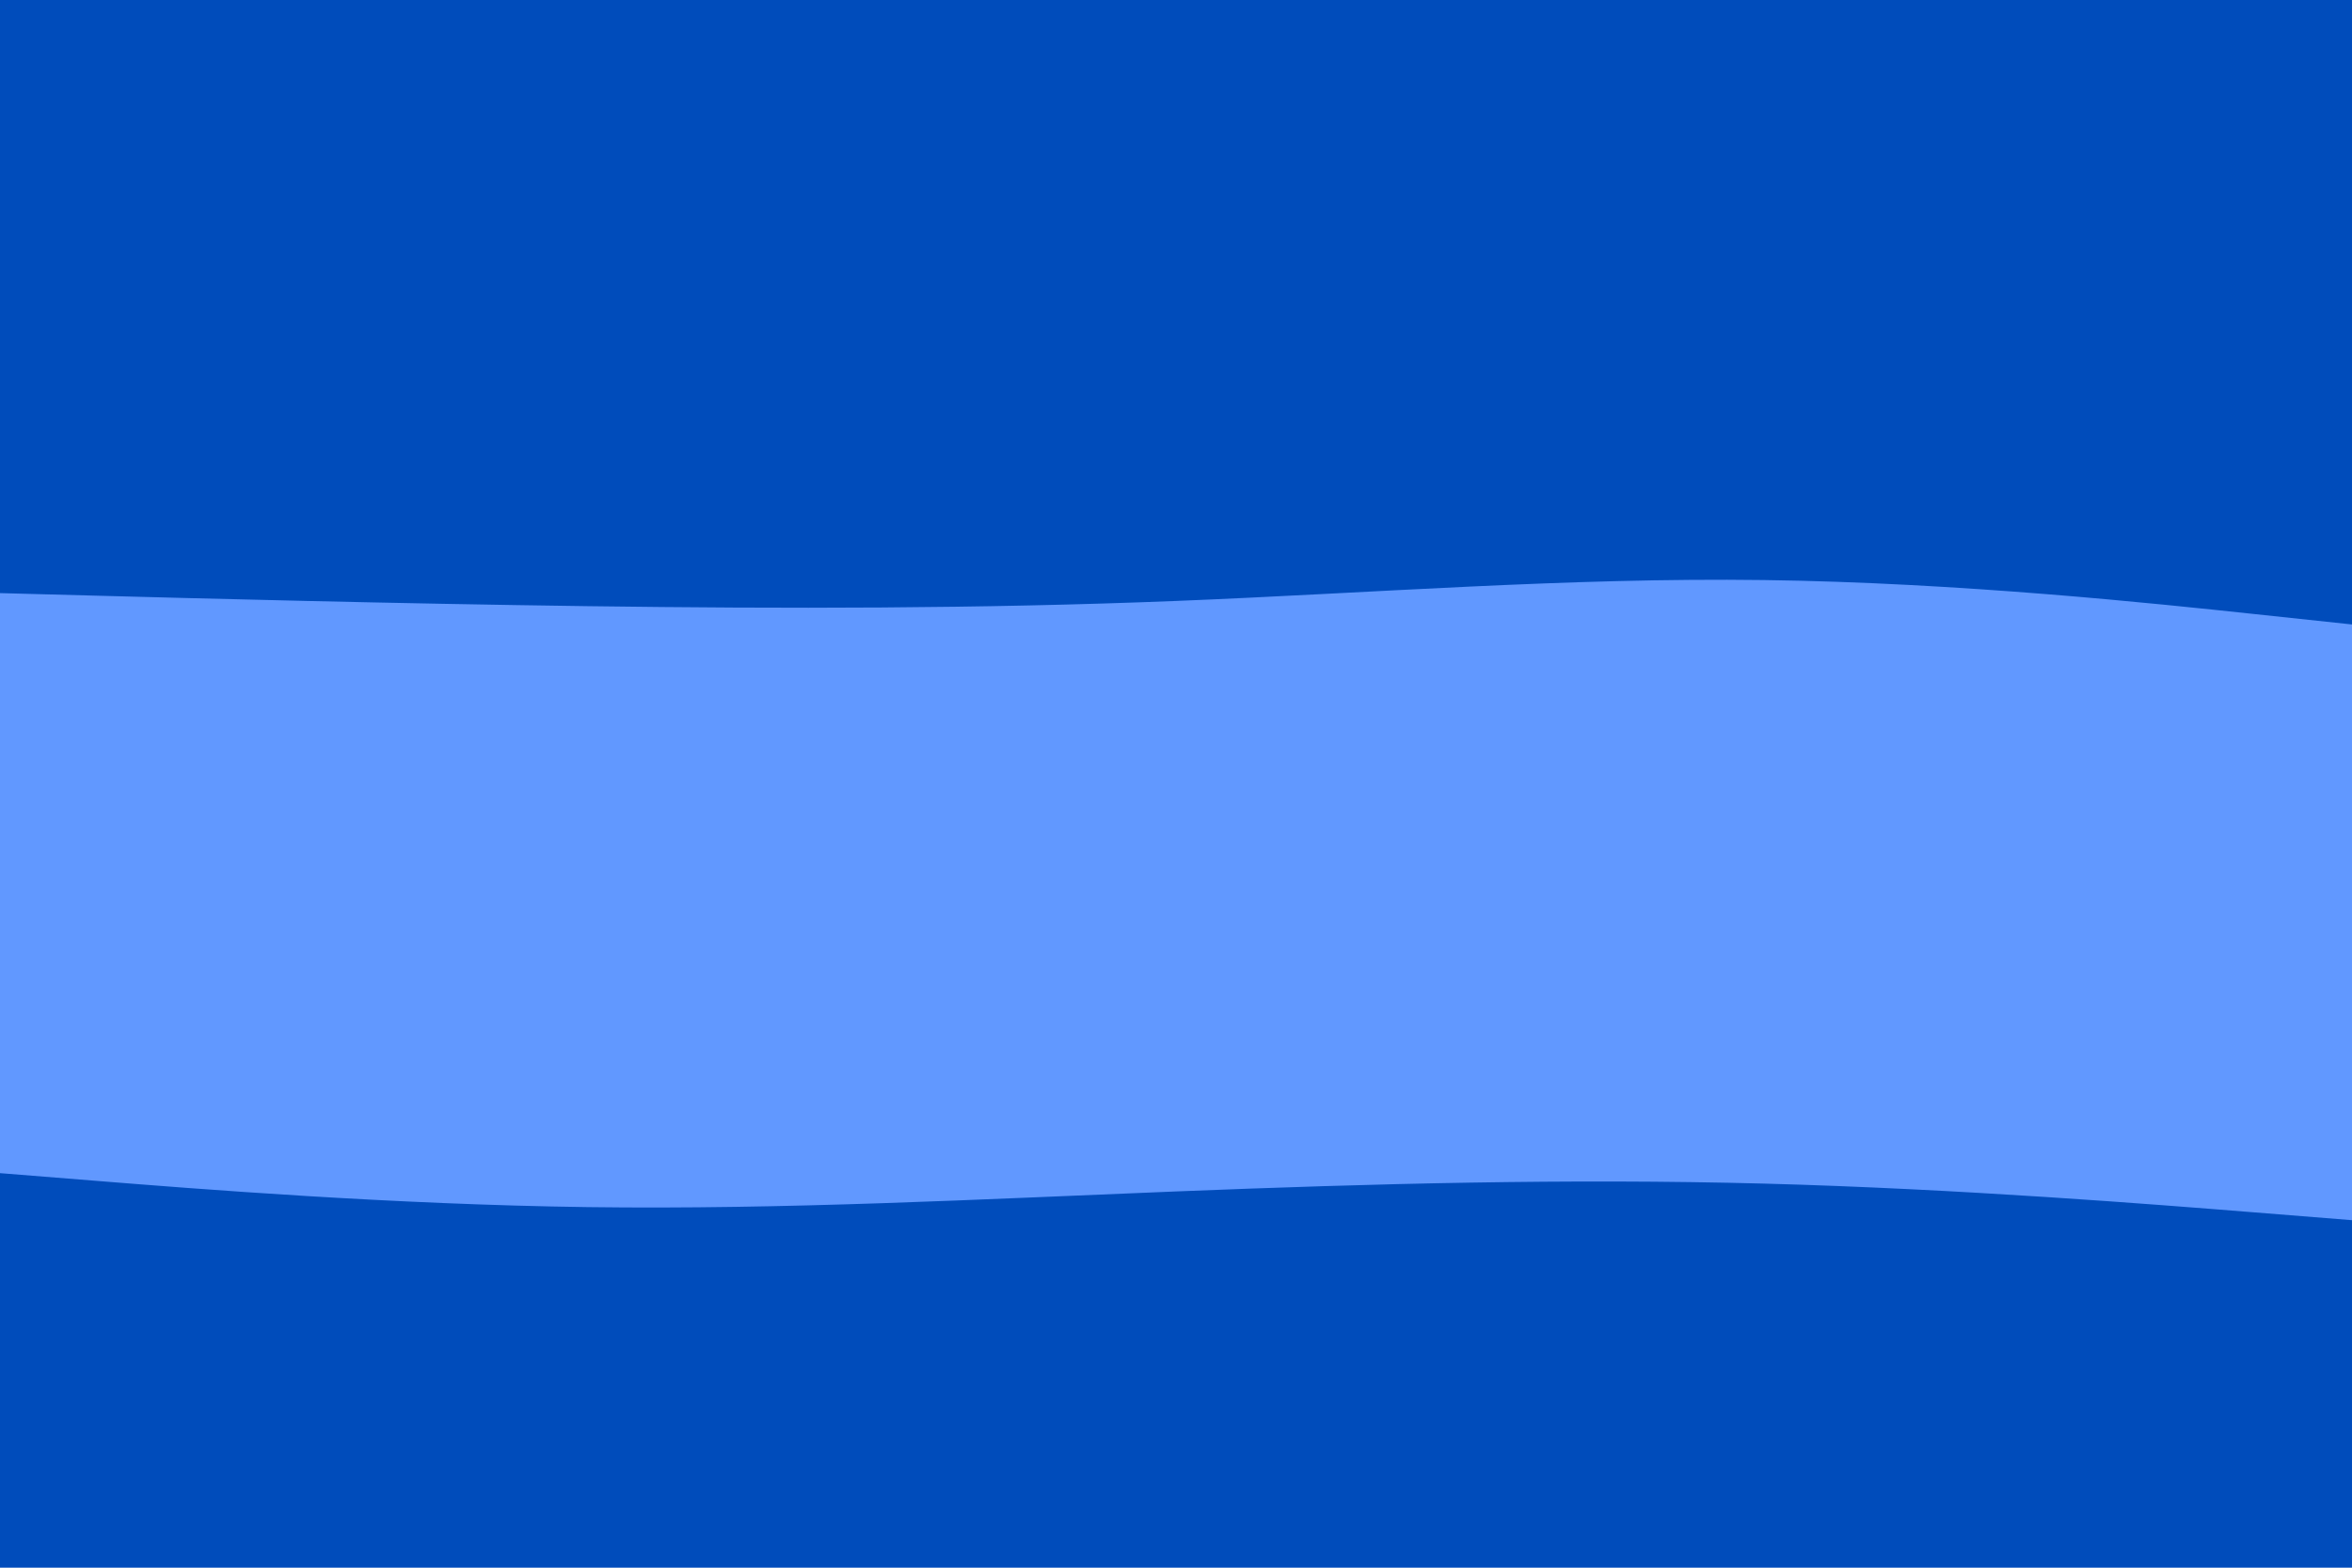 <svg id="visual" viewBox="0 0 900 600" width="900" height="600" xmlns="http://www.w3.org/2000/svg" xmlns:xlink="http://www.w3.org/1999/xlink" version="1.1"><path d="M0 229L37.5 230C75 231 150 233 225 234C300 235 375 235 450 232C525 229 600 223 675 224C750 225 825 233 862.5 237L900 241L900 0L862.5 0C825 0 750 0 675 0C600 0 525 0 450 0C375 0 300 0 225 0C150 0 75 0 37.5 0L0 0Z" fill="#004cbb"></path><path d="M0 451L37.5 454C75 457 150 463 225 464C300 465 375 461 450 458C525 455 600 453 675 455C750 457 825 463 862.5 466L900 469L900 239L862.5 235C825 231 750 223 675 222C600 221 525 227 450 230C375 233 300 233 225 232C150 231 75 229 37.5 228L0 227Z" fill="#6198ff"></path><path d="M0 601L37.5 601C75 601 150 601 225 601C300 601 375 601 450 601C525 601 600 601 675 601C750 601 825 601 862.5 601L900 601L900 467L862.5 464C825 461 750 455 675 453C600 451 525 453 450 456C375 459 300 463 225 462C150 461 75 455 37.5 452L0 449Z" fill="#004cbb"></path></svg>